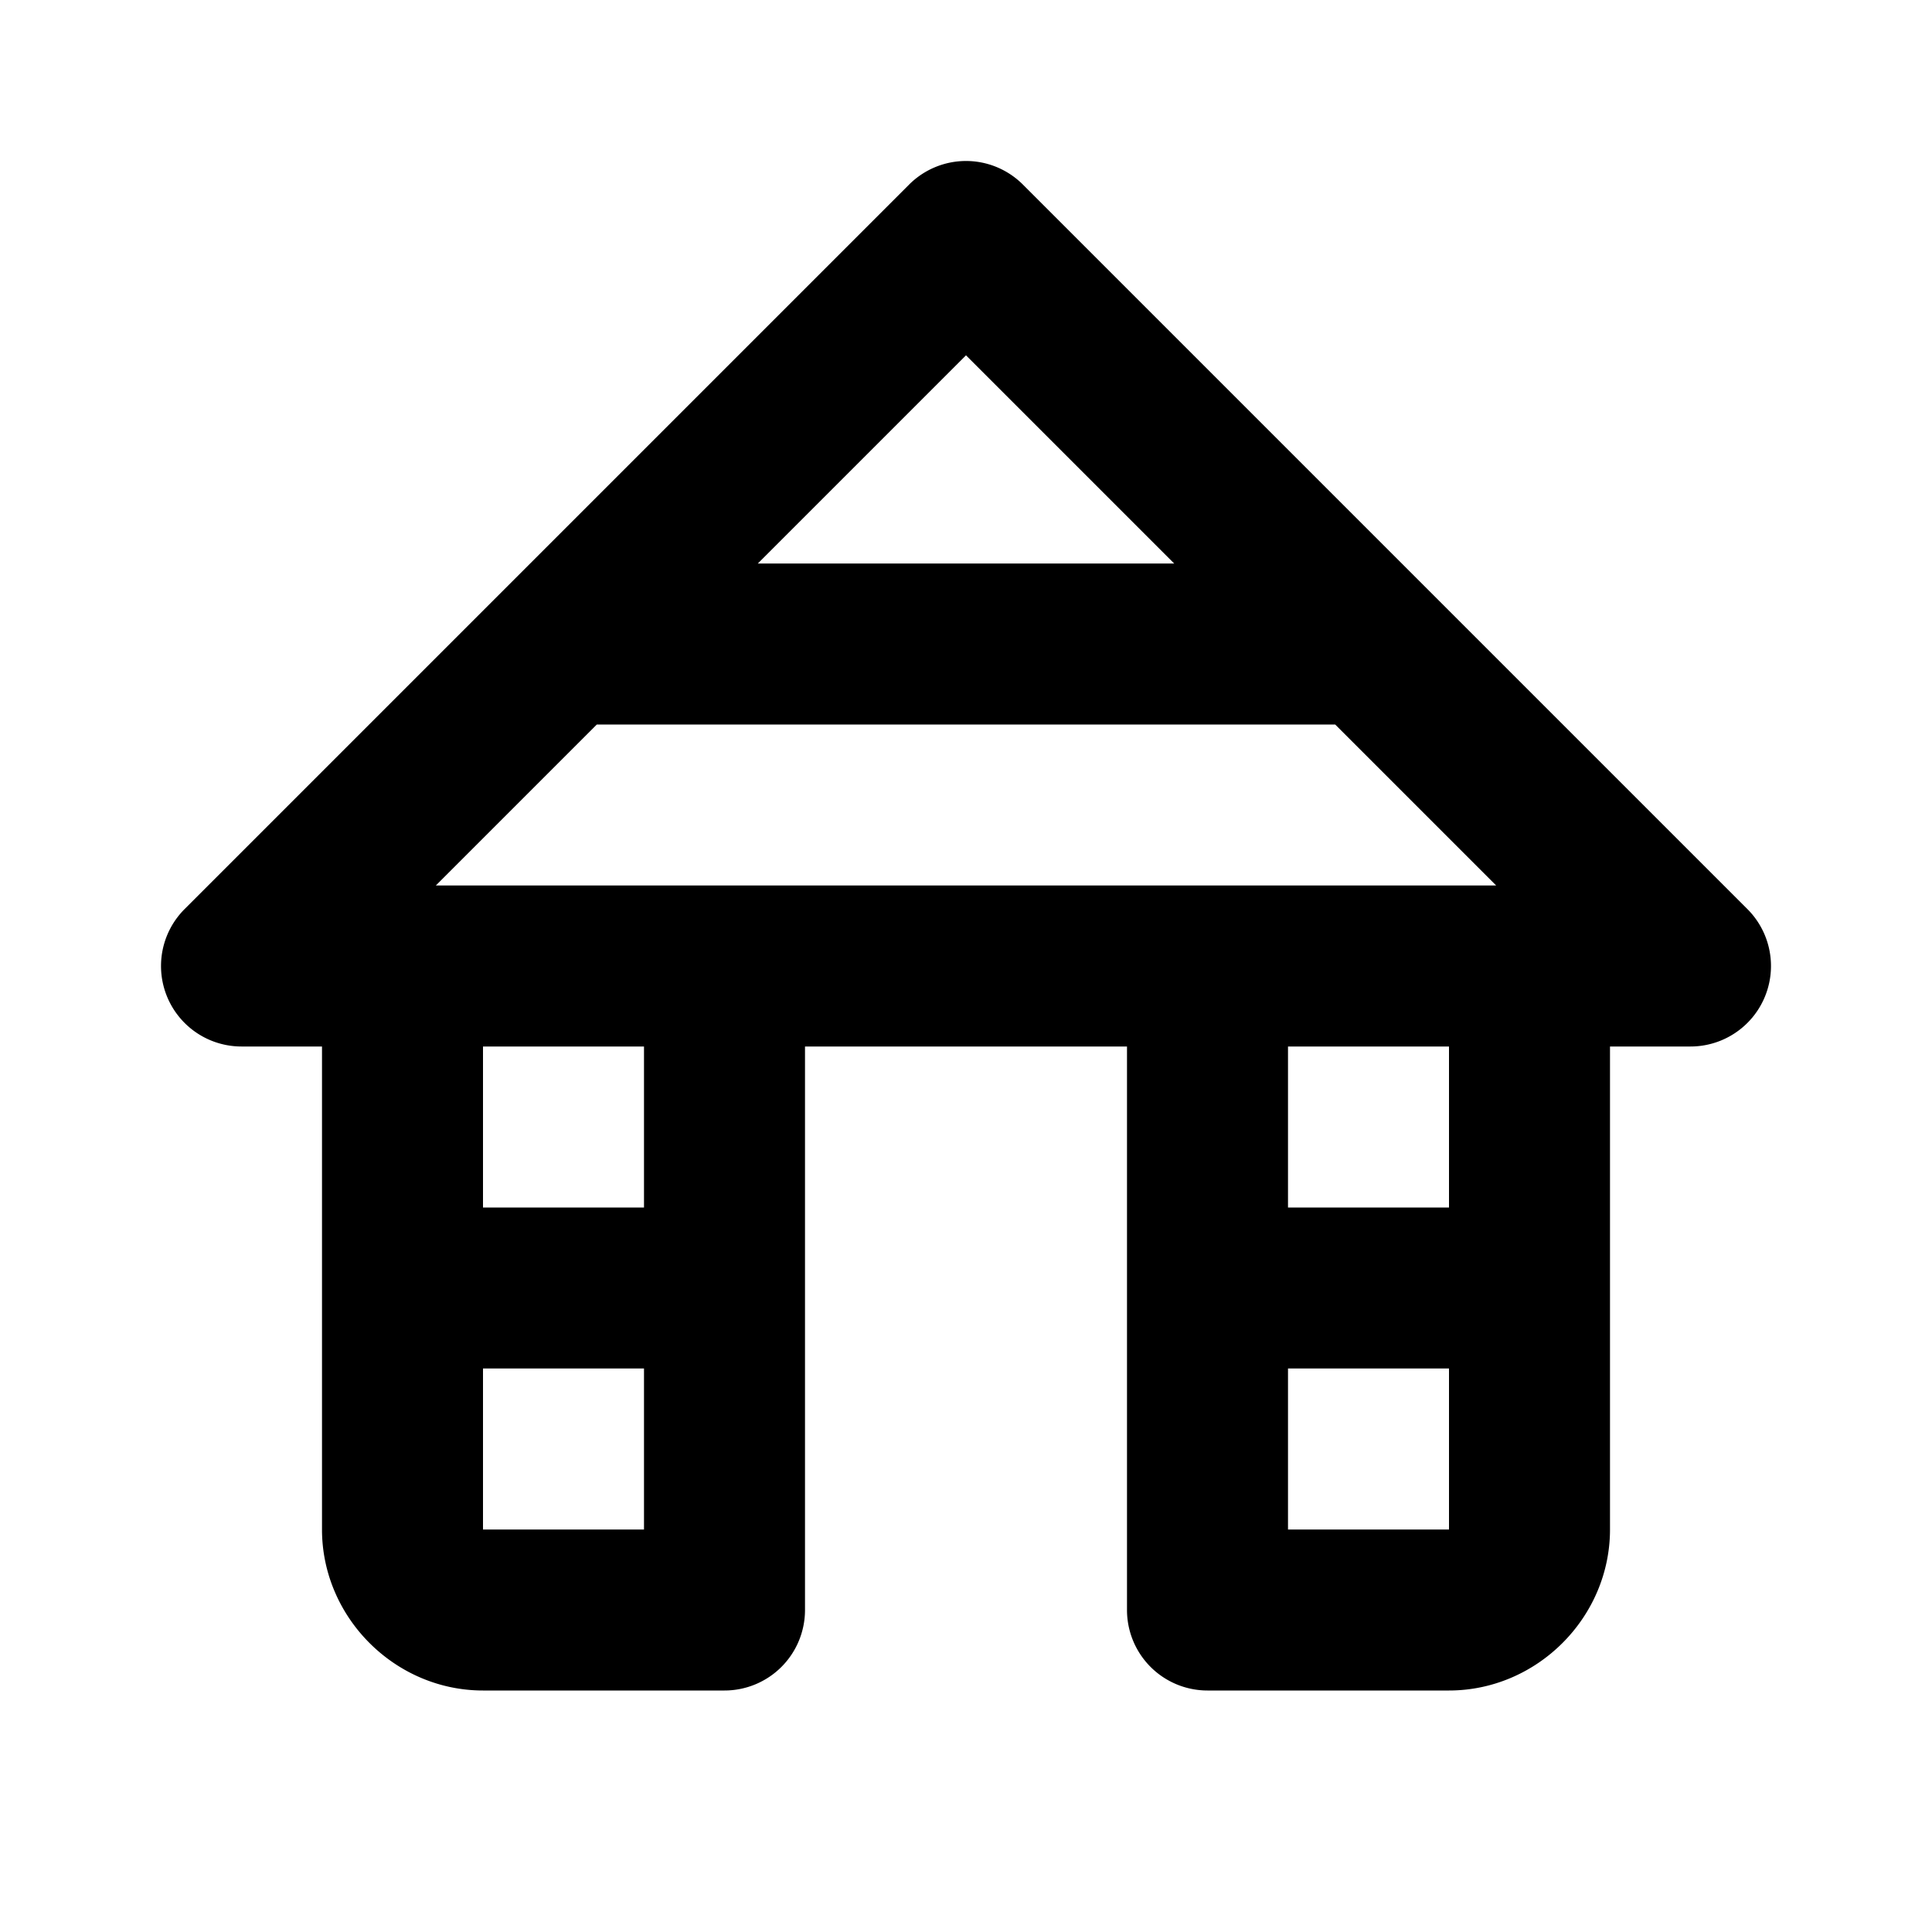 <svg fill="#000000" xmlns="http://www.w3.org/2000/svg"  viewBox="0 0 24 24" width="24px" height="24px"><path d="M 11.984 2 A 1 1 0 0 0 11.293 2.293 L 2.293 11.293 A 1 1 0 0 0 3 13 L 4 13 L 4 19 C 4 20.093 4.907 21 6 21 L 9 21 A 1 1 0 0 0 10 20 L 10 13 L 14 13 L 14 20 A 1 1 0 0 0 15 21 L 18 21 C 19.093 21 20 20.093 20 19 L 20 13 L 21 13 A 1 1 0 0 0 21.707 11.293 L 12.707 2.293 A 1 1 0 0 0 11.984 2 z M 12 4.414 L 14.586 7 L 9.414 7 L 12 4.414 z M 7.414 9 L 16.586 9 L 18.586 11 L 5.414 11 L 7.414 9 z M 6 13 L 8 13 L 8 15 L 6 15 L 6 13 z M 16 13 L 18 13 L 18 15 L 16 15 L 16 13 z M 6 17 L 8 17 L 8 19 L 6 19 L 6 17 z M 16 17 L 18 17 L 18 19 L 16 19 L 16 17 z"/></svg>